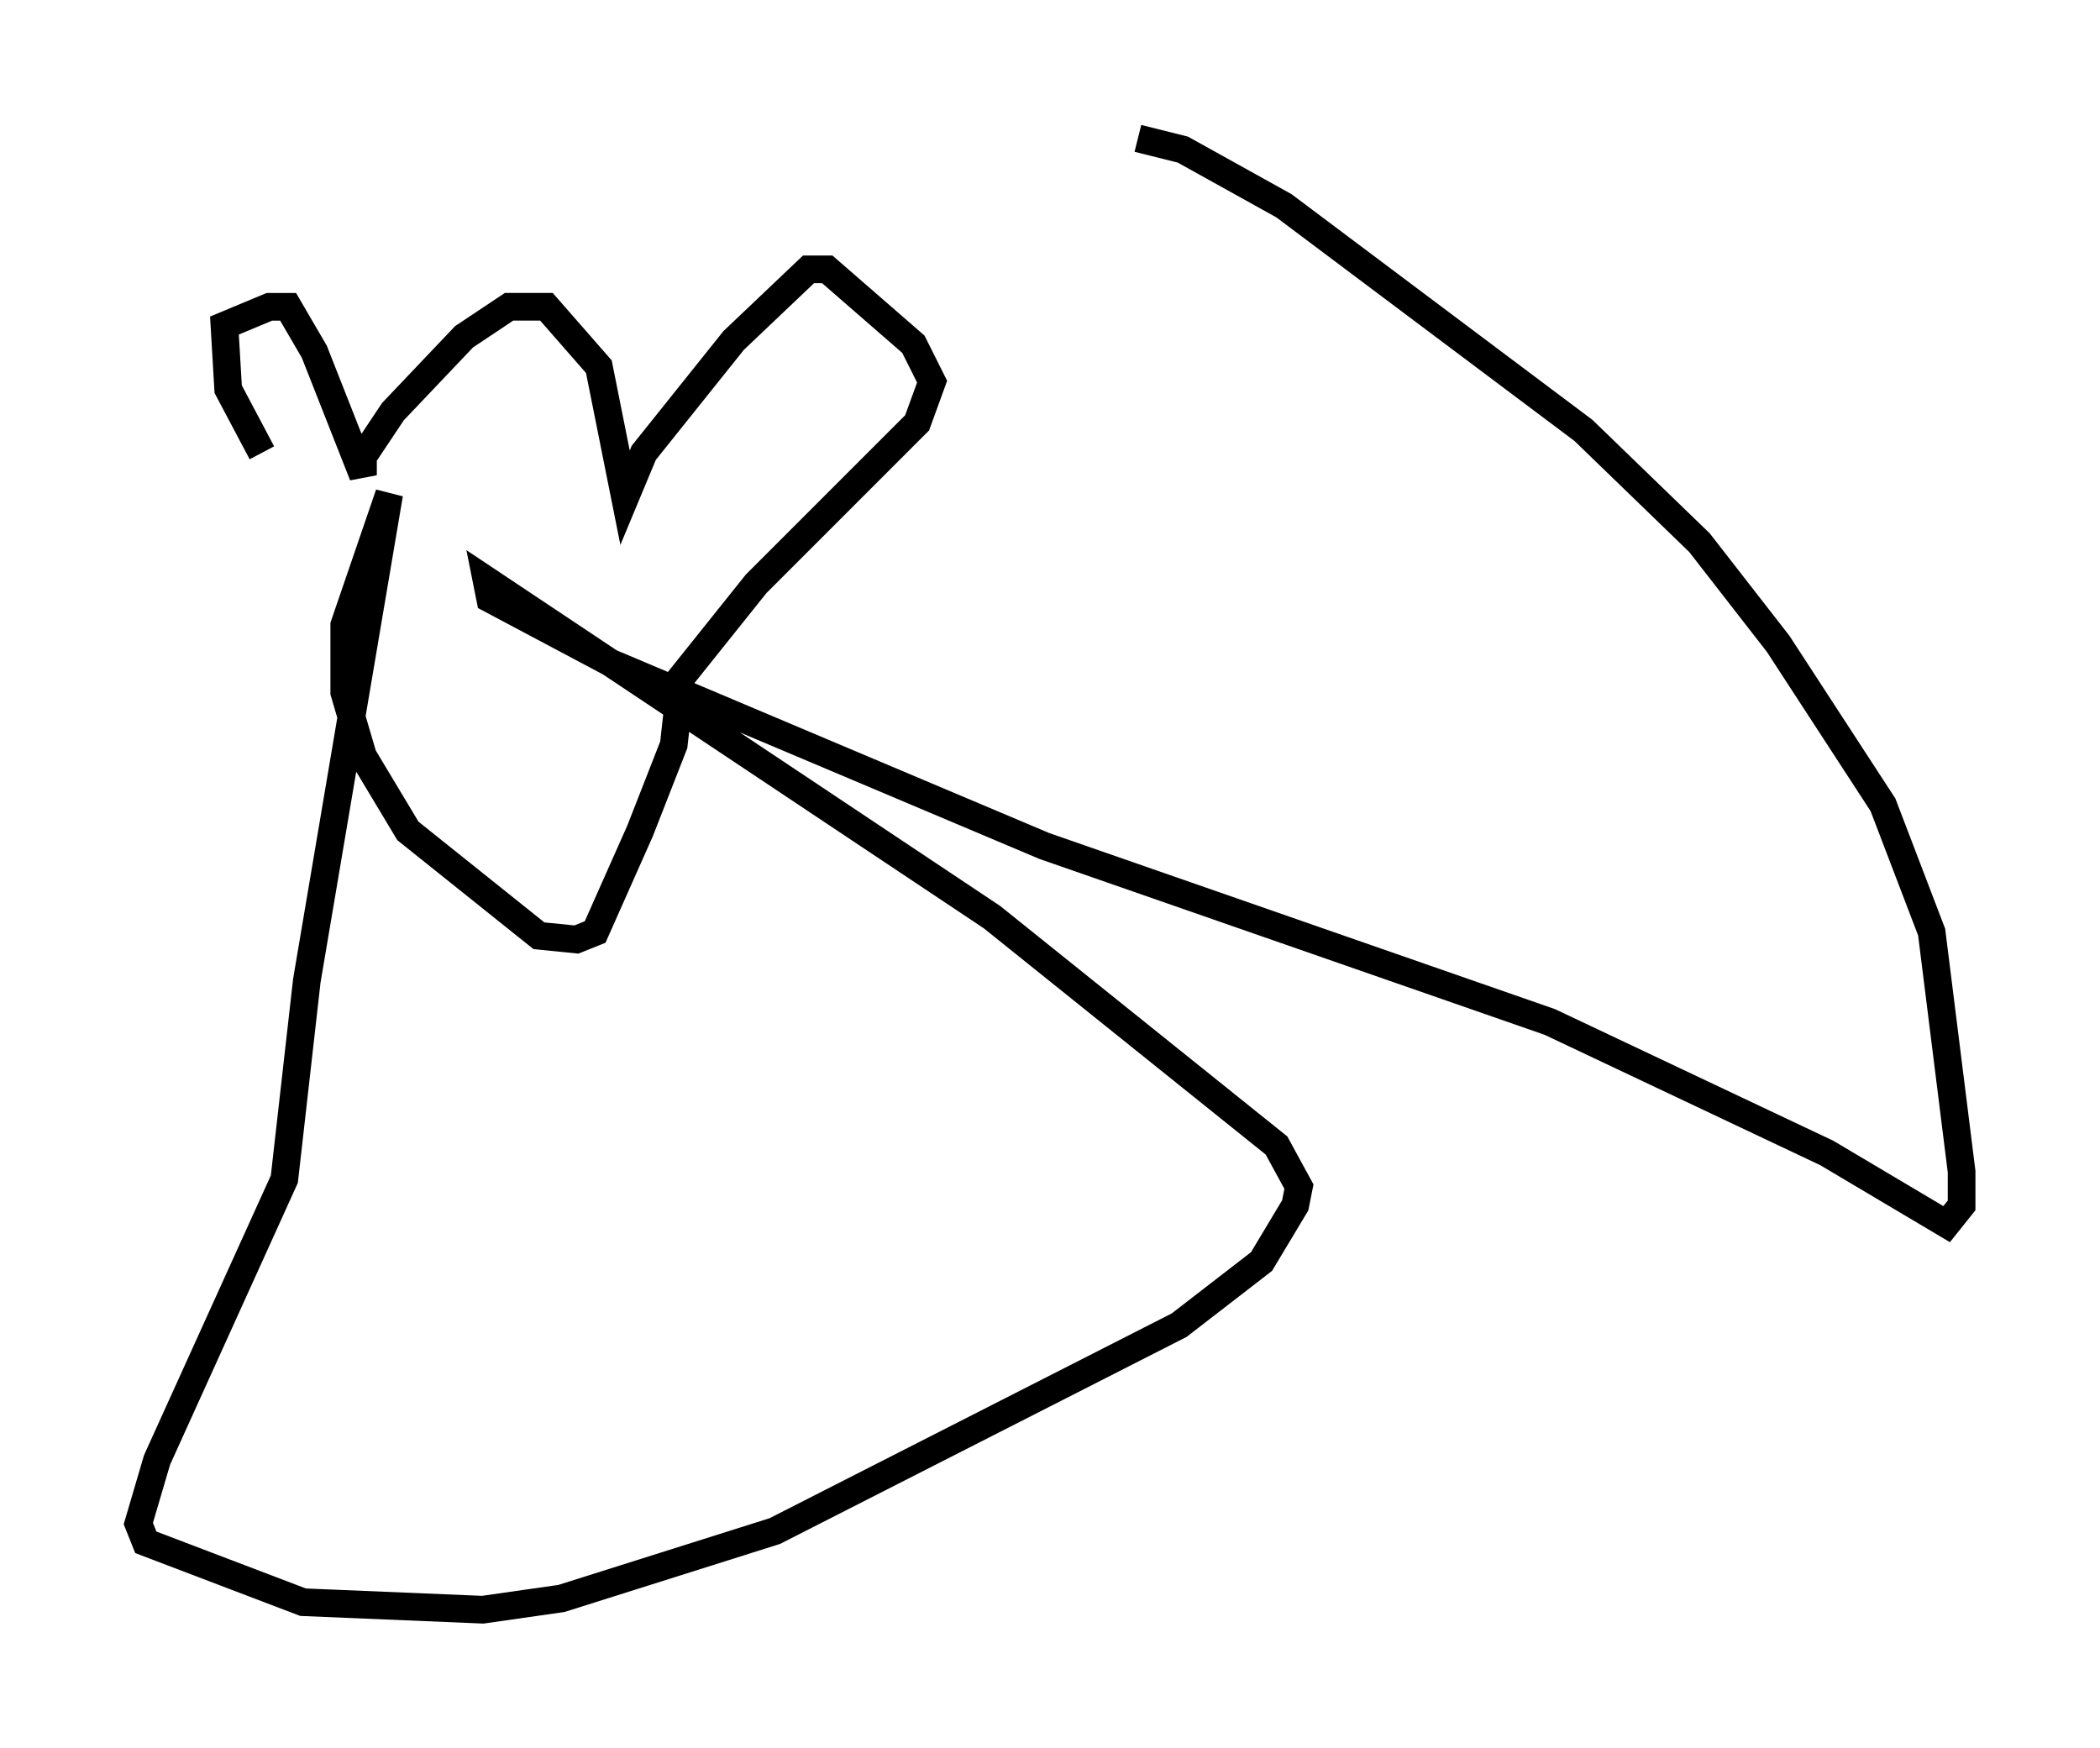 <?xml version="1.0" encoding="utf-8" ?>
<svg baseProfile="full" height="63.179" version="1.1" width="75.899" xmlns="http://www.w3.org/2000/svg" xmlns:ev="http://www.w3.org/2001/xml-events" xmlns:xlink="http://www.w3.org/1999/xlink"><defs /><rect fill="white" height="63.179" width="75.899" x="0" y="0" /><path d="M11.495, 17.584 m-2.03, -1.218 l-1.218, -2.3 -0.135, -2.3 l1.624, -0.677 0.677, 0.0 l0.947, 1.624 1.759, 4.465 l0.0, -0.677 1.083, -1.624 l2.571, -2.706 1.624, -1.083 l1.353, 0.0 1.894, 2.165 l0.947, 4.736 0.677, -1.624 l3.248, -4.059 2.706, -2.571 l0.677, 0.0 3.112, 2.706 l0.677, 1.353 -0.541, 1.488 l-5.819, 5.819 -2.706, 3.383 l-0.271, 2.436 -1.218, 3.112 l-1.624, 3.654 -0.677, 0.271 l-1.353, -0.135 -4.736, -3.789 l-1.624, -2.706 -0.677, -2.3 l0.0, -2.436 1.624, -4.736 l-2.977, 17.591 -0.812, 7.172 l-4.601, 10.149 -0.677, 2.3 l0.271, 0.677 5.683, 2.165 l6.495, 0.271 2.842, -0.406 l7.713, -2.436 14.614, -7.442 l2.977, -2.3 1.218, -2.03 l0.135, -0.677 -0.812, -1.488 l-10.284, -8.254 -18.268, -12.178 l0.135, 0.677 4.33, 2.3 l15.697, 6.631 18.268, 6.36 l10.013, 4.736 4.33, 2.571 l0.541, -0.677 0.0, -1.218 l-1.083, -8.66 -1.759, -4.601 l-3.789, -5.819 -2.842, -3.654 l-4.195, -4.059 -10.825, -8.119 l-3.654, -2.03 -1.624, -0.406 " fill="none" stroke="black" stroke-width="1" /></svg>